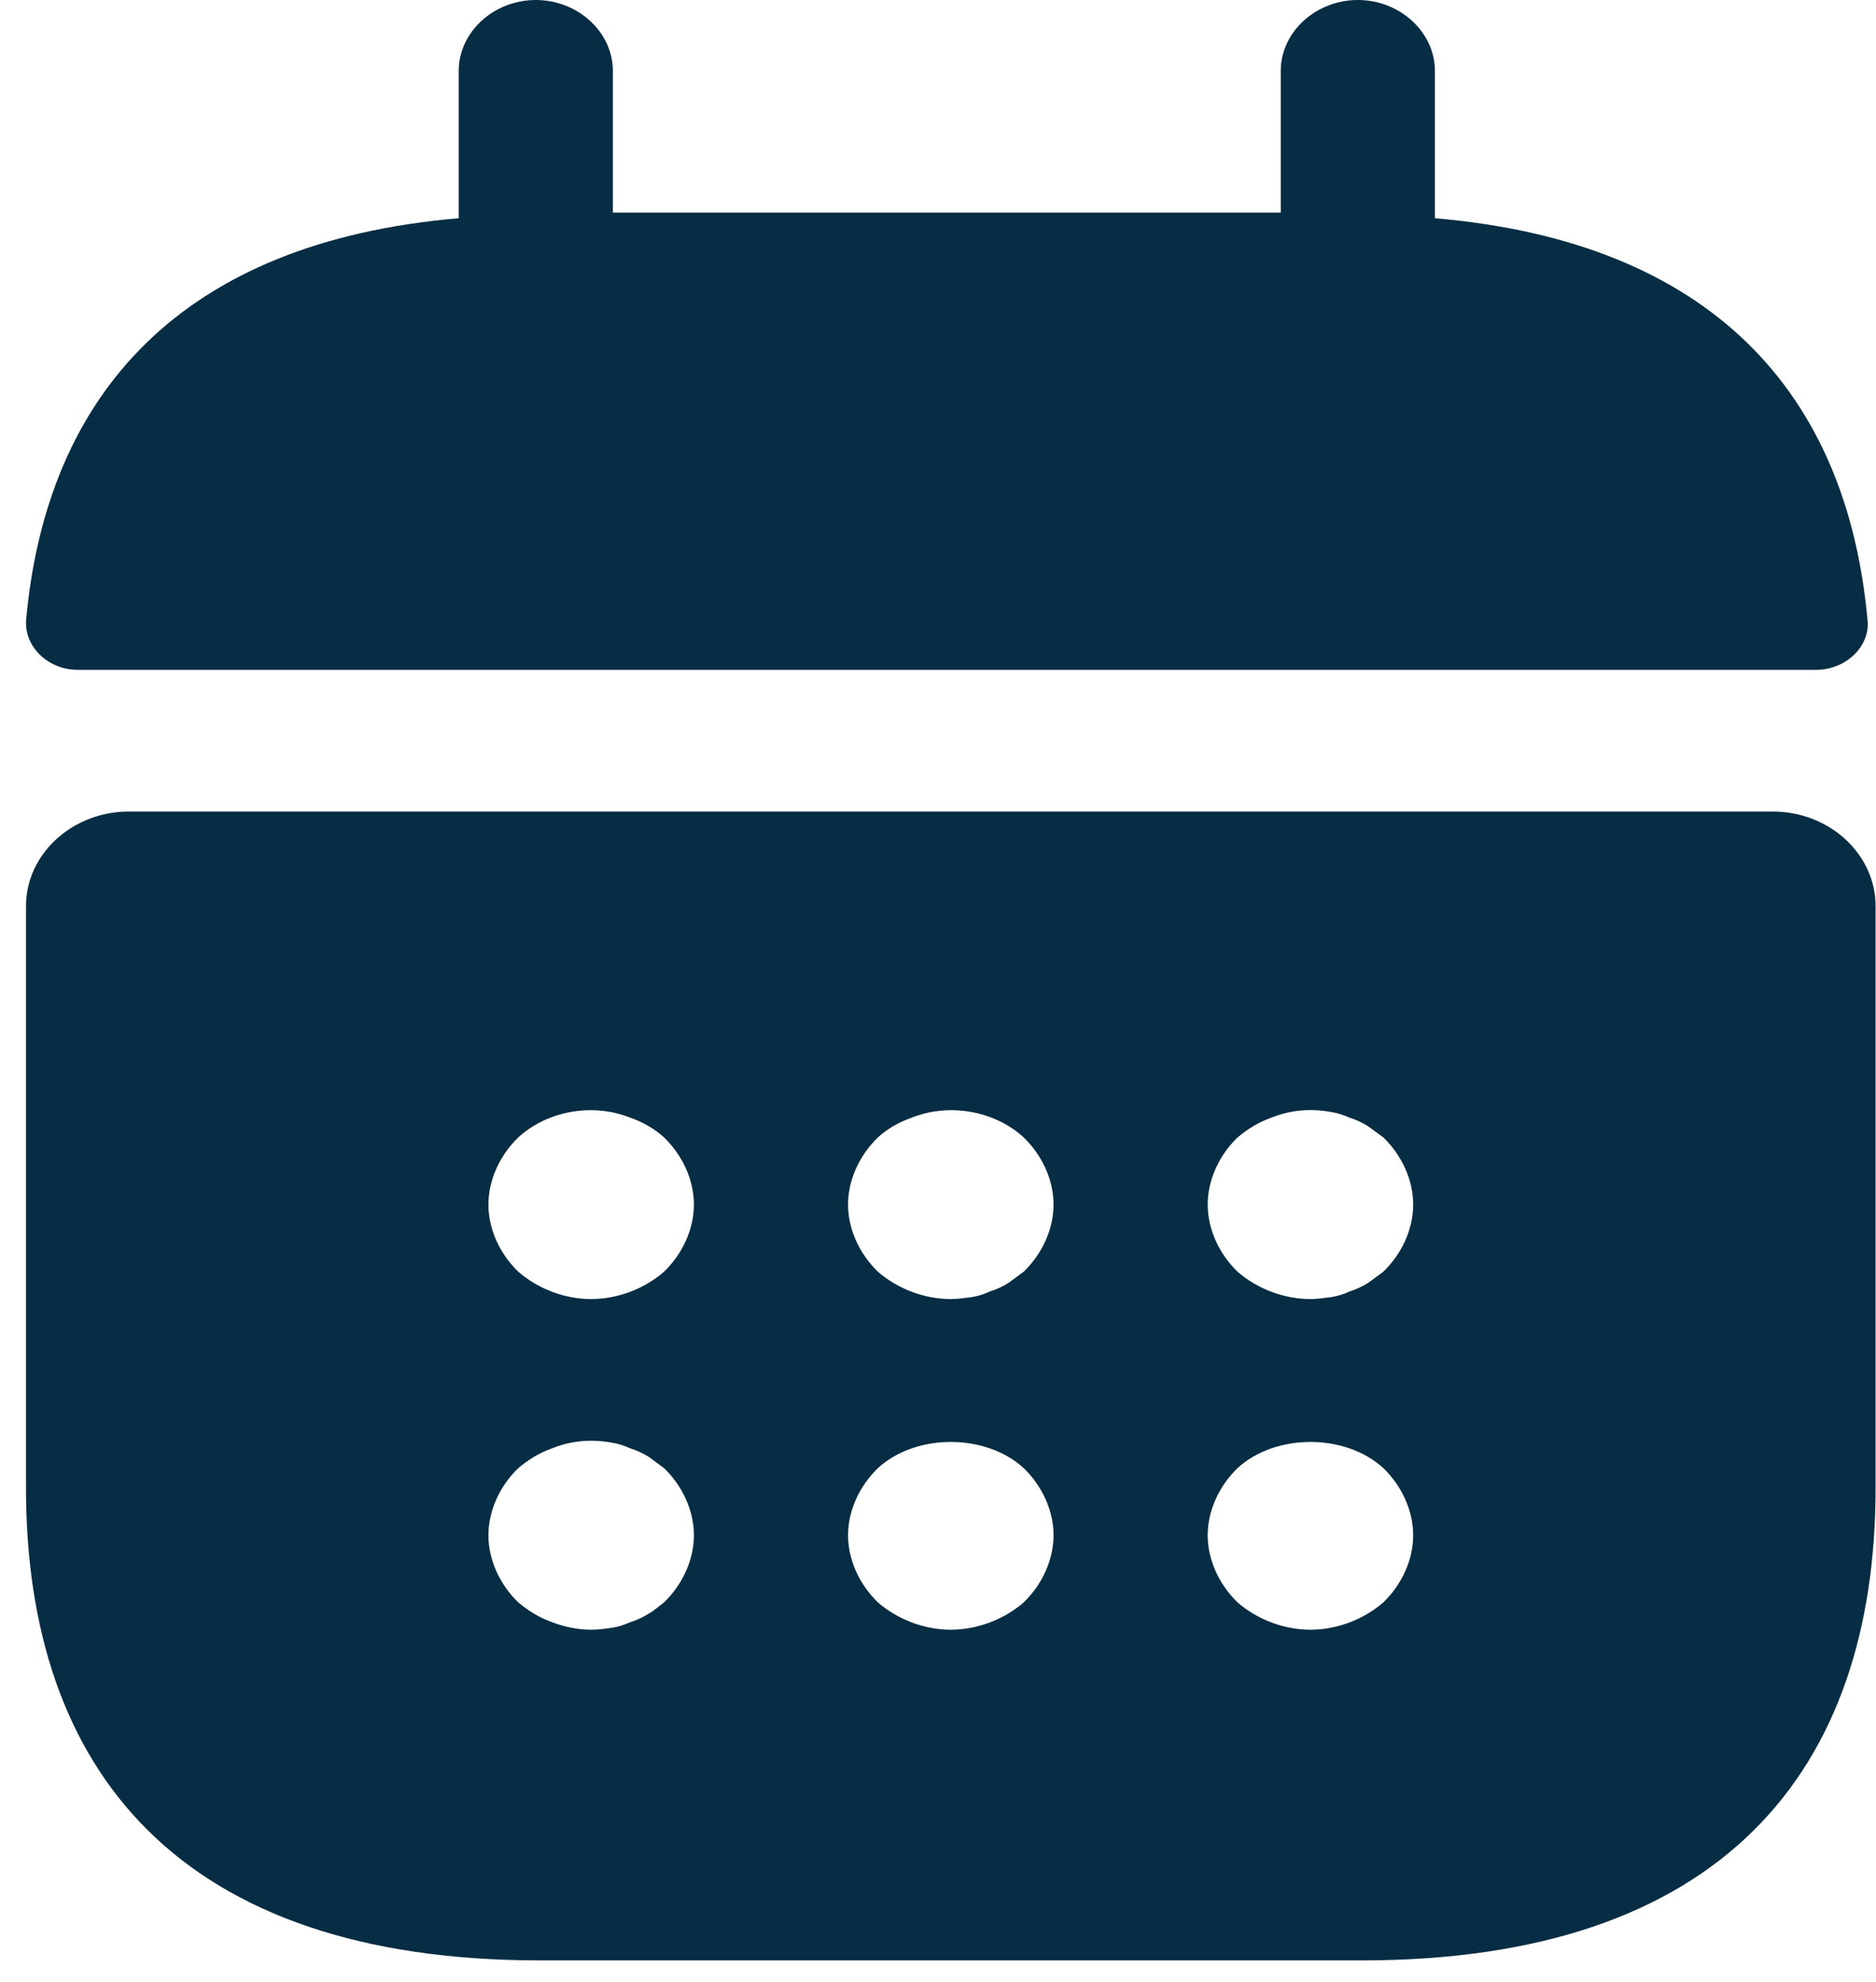 <svg width="71" height="75" viewBox="0 0 71 75" fill="none" xmlns="http://www.w3.org/2000/svg">
<path d="M54.306 8.259V2.681C54.306 1.216 52.983 0 51.389 0C49.794 0 48.472 1.216 48.472 2.681V8.044H23.195V2.681C23.195 1.216 21.872 0 20.278 0C18.683 0 17.361 1.216 17.361 2.681V8.259C6.861 9.153 1.767 14.909 0.989 23.454C0.911 24.491 1.845 25.349 2.933 25.349H68.733C69.861 25.349 70.794 24.455 70.678 23.454C69.9 14.909 64.806 9.153 54.306 8.259Z" fill="#072D44"/>
<path d="M67.096 30.711H4.873C2.735 30.711 0.984 32.32 0.984 34.287V56.31C0.984 67.037 6.818 74.187 20.429 74.187H51.54C65.151 74.187 70.984 67.037 70.984 56.31V34.287C70.984 32.32 69.234 30.711 67.096 30.711ZM25.134 60.637C24.94 60.78 24.746 60.959 24.551 61.066C24.318 61.209 24.084 61.316 23.851 61.388C23.618 61.495 23.384 61.566 23.151 61.602C22.879 61.638 22.646 61.673 22.373 61.673C21.868 61.673 21.362 61.566 20.896 61.388C20.39 61.209 20.001 60.959 19.612 60.637C18.912 59.957 18.485 59.028 18.485 58.098C18.485 57.169 18.912 56.239 19.612 55.56C20.001 55.238 20.39 54.988 20.896 54.809C21.596 54.523 22.373 54.451 23.151 54.594C23.384 54.63 23.618 54.702 23.851 54.809C24.084 54.88 24.318 54.988 24.551 55.131C24.746 55.274 24.94 55.417 25.134 55.56C25.834 56.239 26.262 57.169 26.262 58.098C26.262 59.028 25.834 59.957 25.134 60.637ZM25.134 48.123C24.396 48.767 23.384 49.16 22.373 49.16C21.362 49.16 20.351 48.767 19.612 48.123C18.912 47.444 18.485 46.514 18.485 45.585C18.485 44.655 18.912 43.725 19.612 43.046C20.701 42.045 22.412 41.723 23.851 42.295C24.357 42.474 24.785 42.724 25.134 43.046C25.834 43.725 26.262 44.655 26.262 45.585C26.262 46.514 25.834 47.444 25.134 48.123ZM38.746 60.637C38.007 61.28 36.996 61.673 35.984 61.673C34.973 61.673 33.962 61.28 33.223 60.637C32.523 59.957 32.096 59.028 32.096 58.098C32.096 57.169 32.523 56.239 33.223 55.56C34.662 54.237 37.307 54.237 38.746 55.56C39.446 56.239 39.873 57.169 39.873 58.098C39.873 59.028 39.446 59.957 38.746 60.637ZM38.746 48.123C38.551 48.266 38.357 48.409 38.162 48.552C37.929 48.695 37.696 48.802 37.462 48.874C37.229 48.981 36.996 49.053 36.762 49.088C36.49 49.124 36.257 49.16 35.984 49.16C34.973 49.16 33.962 48.767 33.223 48.123C32.523 47.444 32.096 46.514 32.096 45.585C32.096 44.655 32.523 43.725 33.223 43.046C33.573 42.724 34.001 42.474 34.507 42.295C35.946 41.723 37.657 42.045 38.746 43.046C39.446 43.725 39.873 44.655 39.873 45.585C39.873 46.514 39.446 47.444 38.746 48.123ZM52.357 60.637C51.618 61.28 50.607 61.673 49.596 61.673C48.584 61.673 47.573 61.28 46.834 60.637C46.135 59.957 45.707 59.028 45.707 58.098C45.707 57.169 46.135 56.239 46.834 55.56C48.273 54.237 50.918 54.237 52.357 55.56C53.057 56.239 53.484 57.169 53.484 58.098C53.484 59.028 53.057 59.957 52.357 60.637ZM52.357 48.123C52.162 48.266 51.968 48.409 51.773 48.552C51.54 48.695 51.307 48.802 51.073 48.874C50.84 48.981 50.607 49.053 50.373 49.088C50.101 49.124 49.829 49.16 49.596 49.16C48.584 49.16 47.573 48.767 46.834 48.123C46.135 47.444 45.707 46.514 45.707 45.585C45.707 44.655 46.135 43.725 46.834 43.046C47.223 42.724 47.612 42.474 48.118 42.295C48.818 42.009 49.596 41.938 50.373 42.081C50.607 42.117 50.84 42.188 51.073 42.295C51.307 42.367 51.54 42.474 51.773 42.617L52.357 43.046C53.057 43.725 53.484 44.655 53.484 45.585C53.484 46.514 53.057 47.444 52.357 48.123Z" fill="#072D44"/>
</svg>

